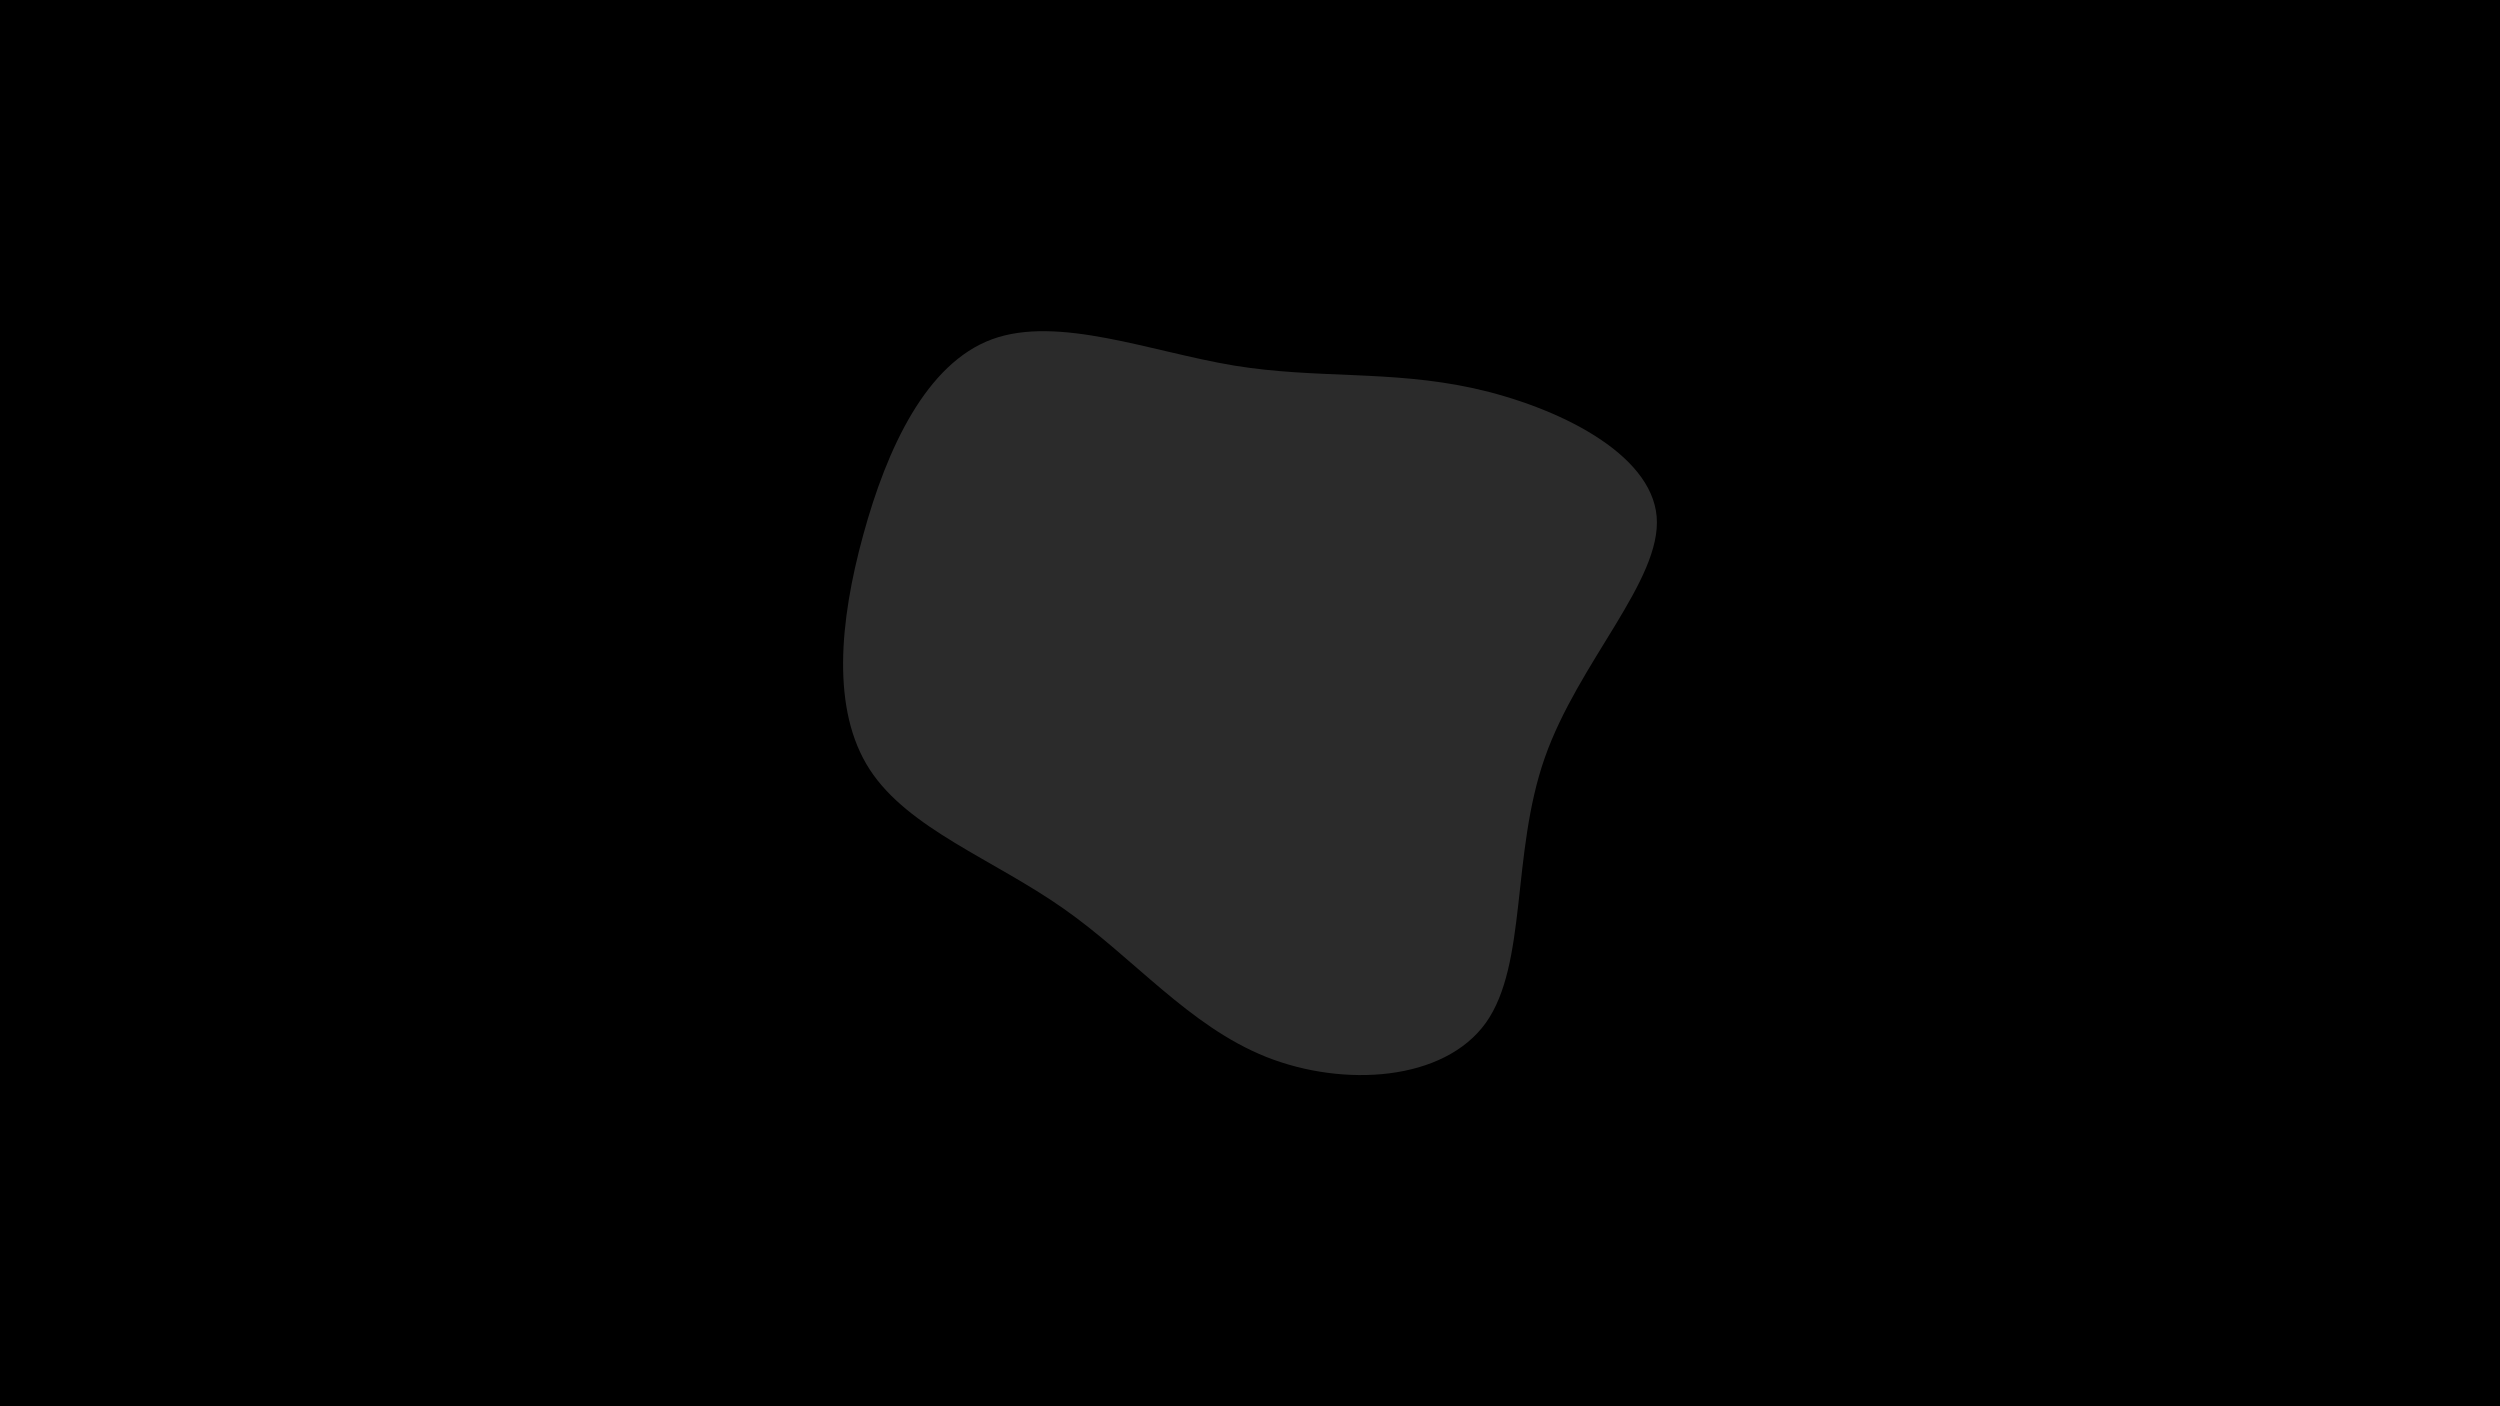 <svg id="visual" viewBox="0 0 960 540" width="960" height="540" xmlns="http://www.w3.org/2000/svg" xmlns:xlink="http://www.w3.org/1999/xlink" version="1.1"><rect x="0" y="0" width="960" height="540" fill="#000"></rect><g transform="translate(477.663 254.174)"><path d="M88.1 -105.1C120.2 -98 156.4 -80.3 158.5 -55.8C160.5 -31.3 128.4 0 115.5 36.9C102.6 73.7 108.9 116.1 92.9 138.6C76.8 161 38.4 163.5 8.6 151.7C-21.2 139.8 -42.3 113.6 -69.3 94.7C-96.2 75.8 -128.9 64.1 -143.7 41.3C-158.5 18.5 -155.3 -15.5 -146.2 -48.7C-137.1 -82 -122 -114.6 -96.7 -123.9C-71.3 -133.2 -35.7 -119.1 -3.8 -113.8C28 -108.6 56 -112.1 88.1 -105.1" fill="#2b2b2b"></path></g></svg>